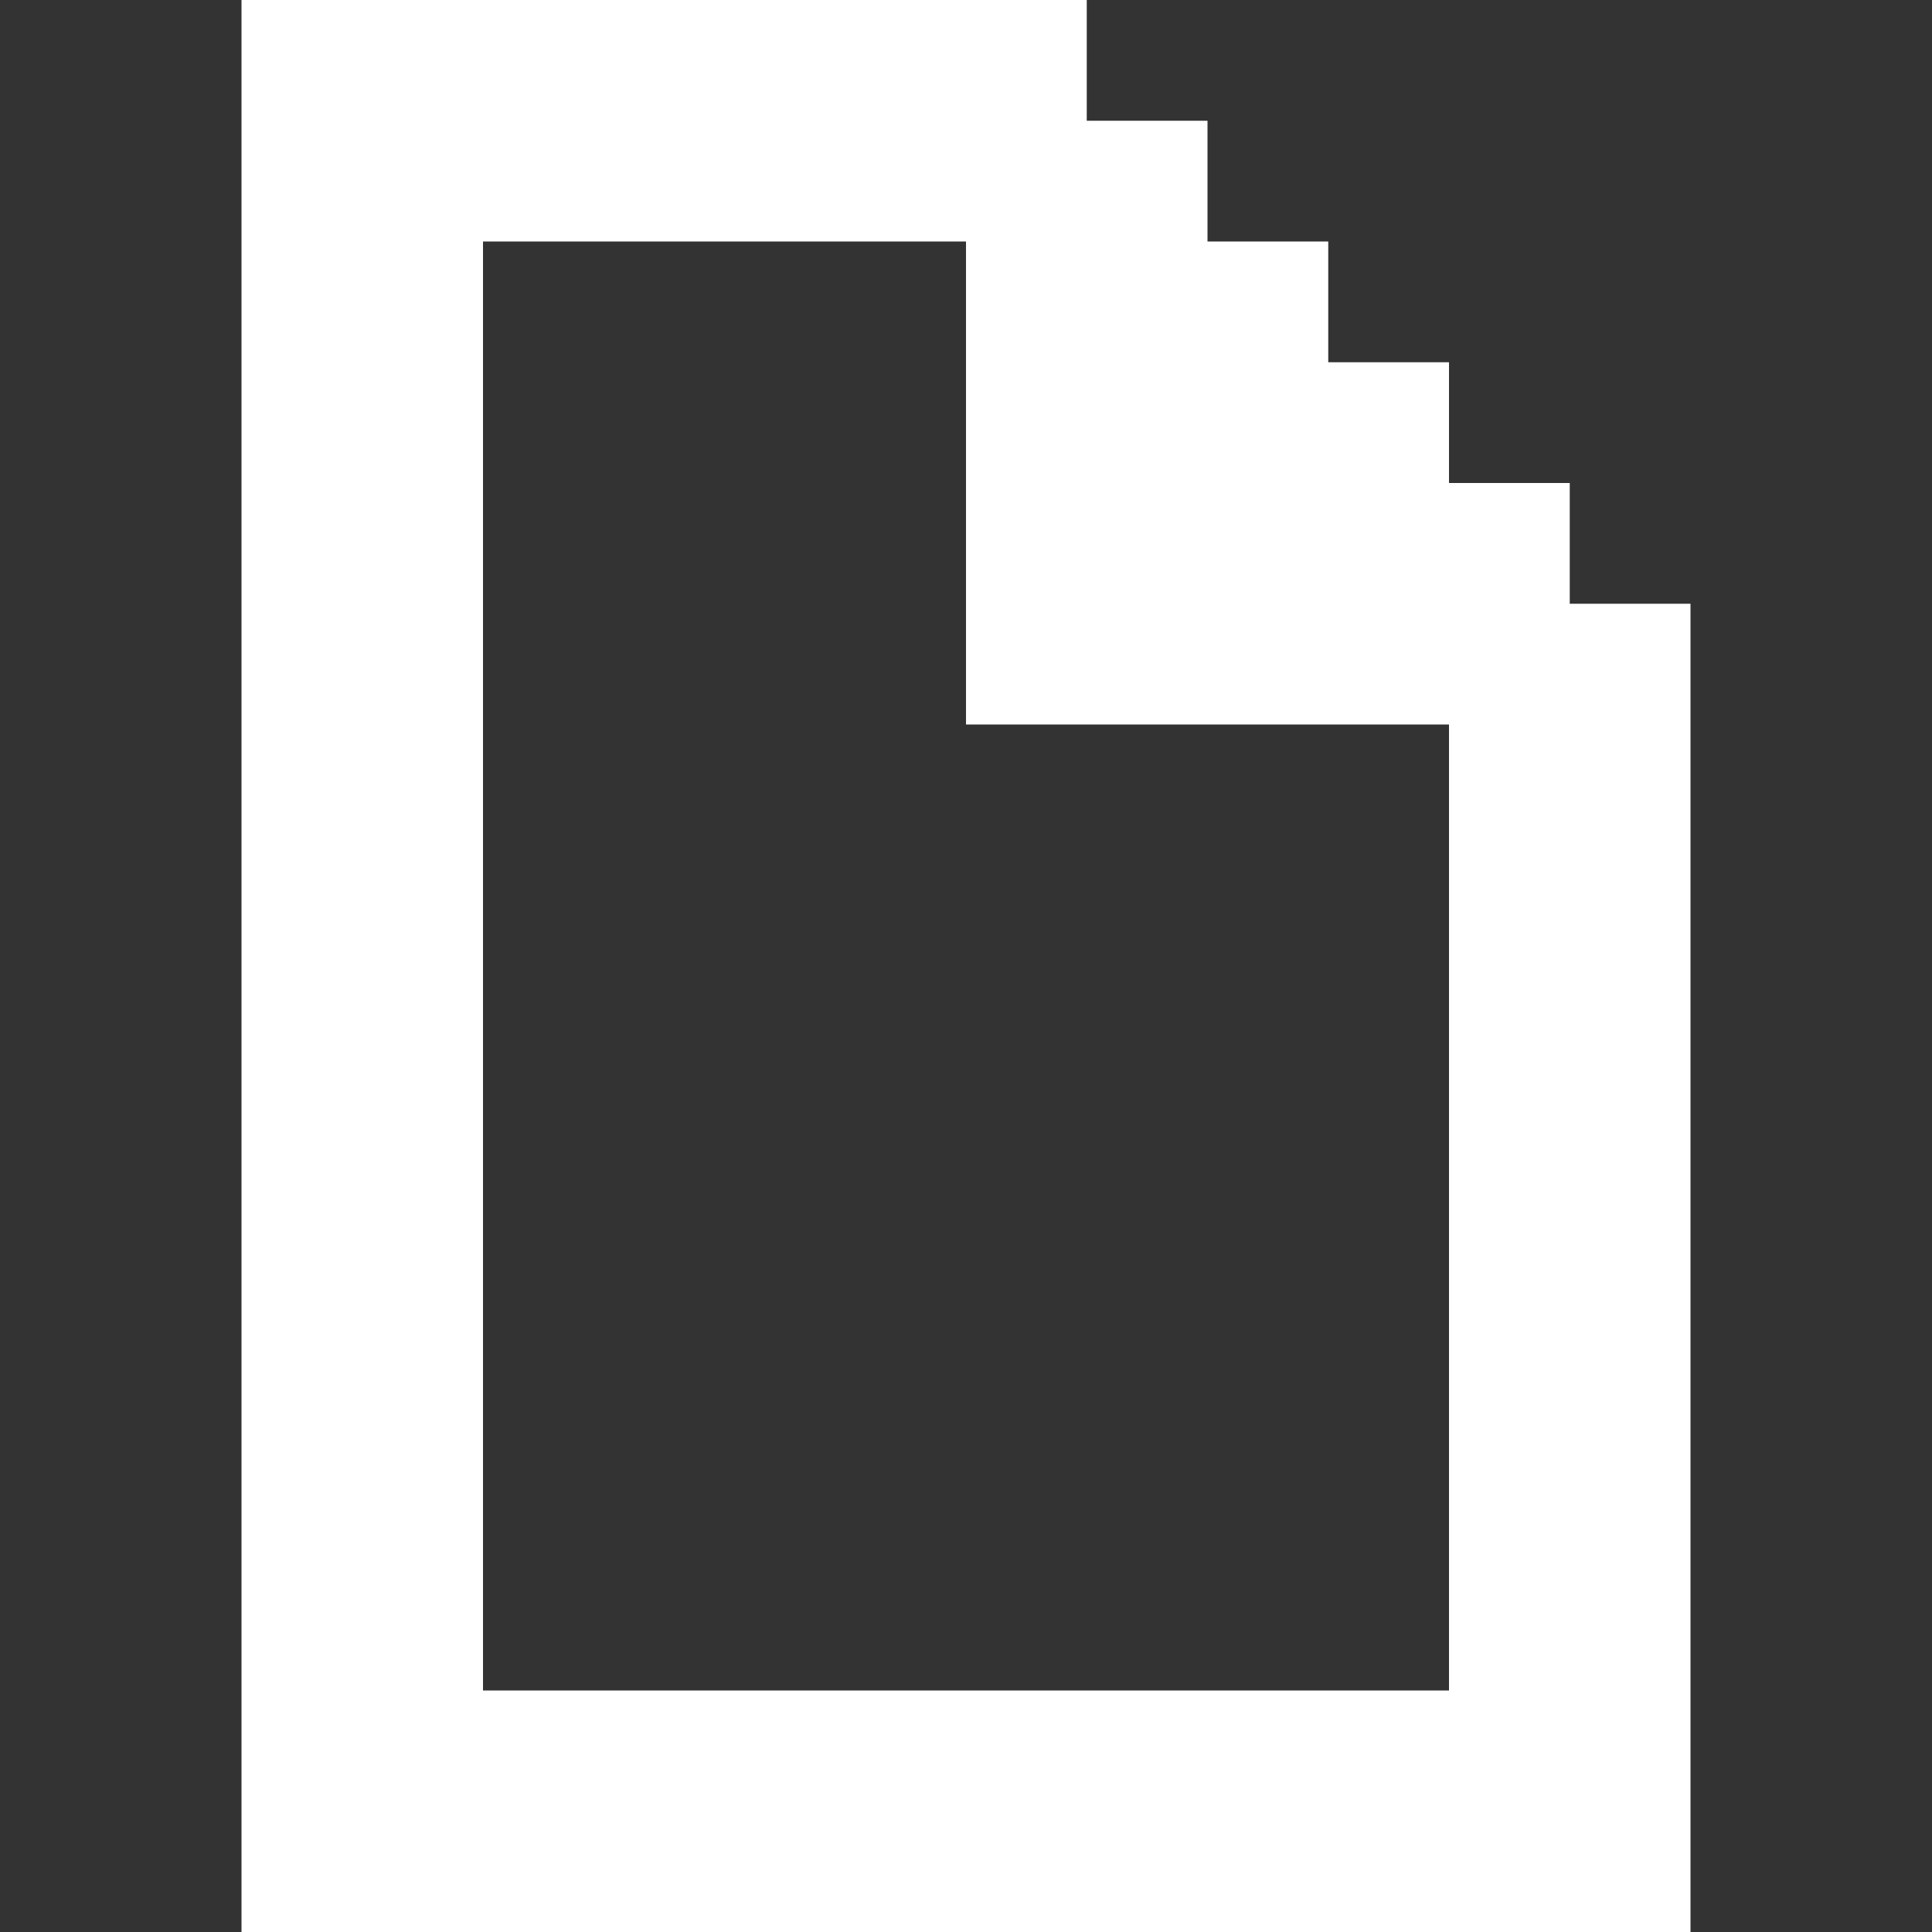 <?xml version="1.0" encoding="UTF-8" standalone="no"?><!-- Generator: Gravit.io --><svg xmlns="http://www.w3.org/2000/svg" xmlns:xlink="http://www.w3.org/1999/xlink" style="isolation:isolate" viewBox="0 0 16 16" width="16pt" height="16pt"><rect x="0" y="0" width="16" height="16" fill="#333333" stroke="none"/><defs><clipPath id="_clipPath_xagf91XdorI8H71nySPKMVAzpRvGCKRH"><rect width="16" height="16"/></clipPath></defs><g clip-path="url(#_clipPath_xagf91XdorI8H71nySPKMVAzpRvGCKRH)"><rect width="16" height="16" style="fill:rgb(0,0,0)" fill-opacity="0"/><path d=" M 13 5 L 13 5 L 13 4 L 12 4 L 12 3 L 11 3 L 11 2 L 10 2 L 10 1 L 9 1 L 9 0 L 7 0 L 7 0 L 4 0 L 2 0 L 2 0 L 2 14 L 2 16 L 4 16 L 12 16 L 14 16 L 14 14 L 14 7 L 14 7 L 14 5 L 13 5 Z  M 10 6 L 9 6 L 8 6 L 8 2 L 7 2 L 4 2 L 4 14 L 12 14 L 12 6 L 10 6 L 10 6 Z " fill-rule="evenodd" fill="rgb(255,255,255)"/></g></svg>